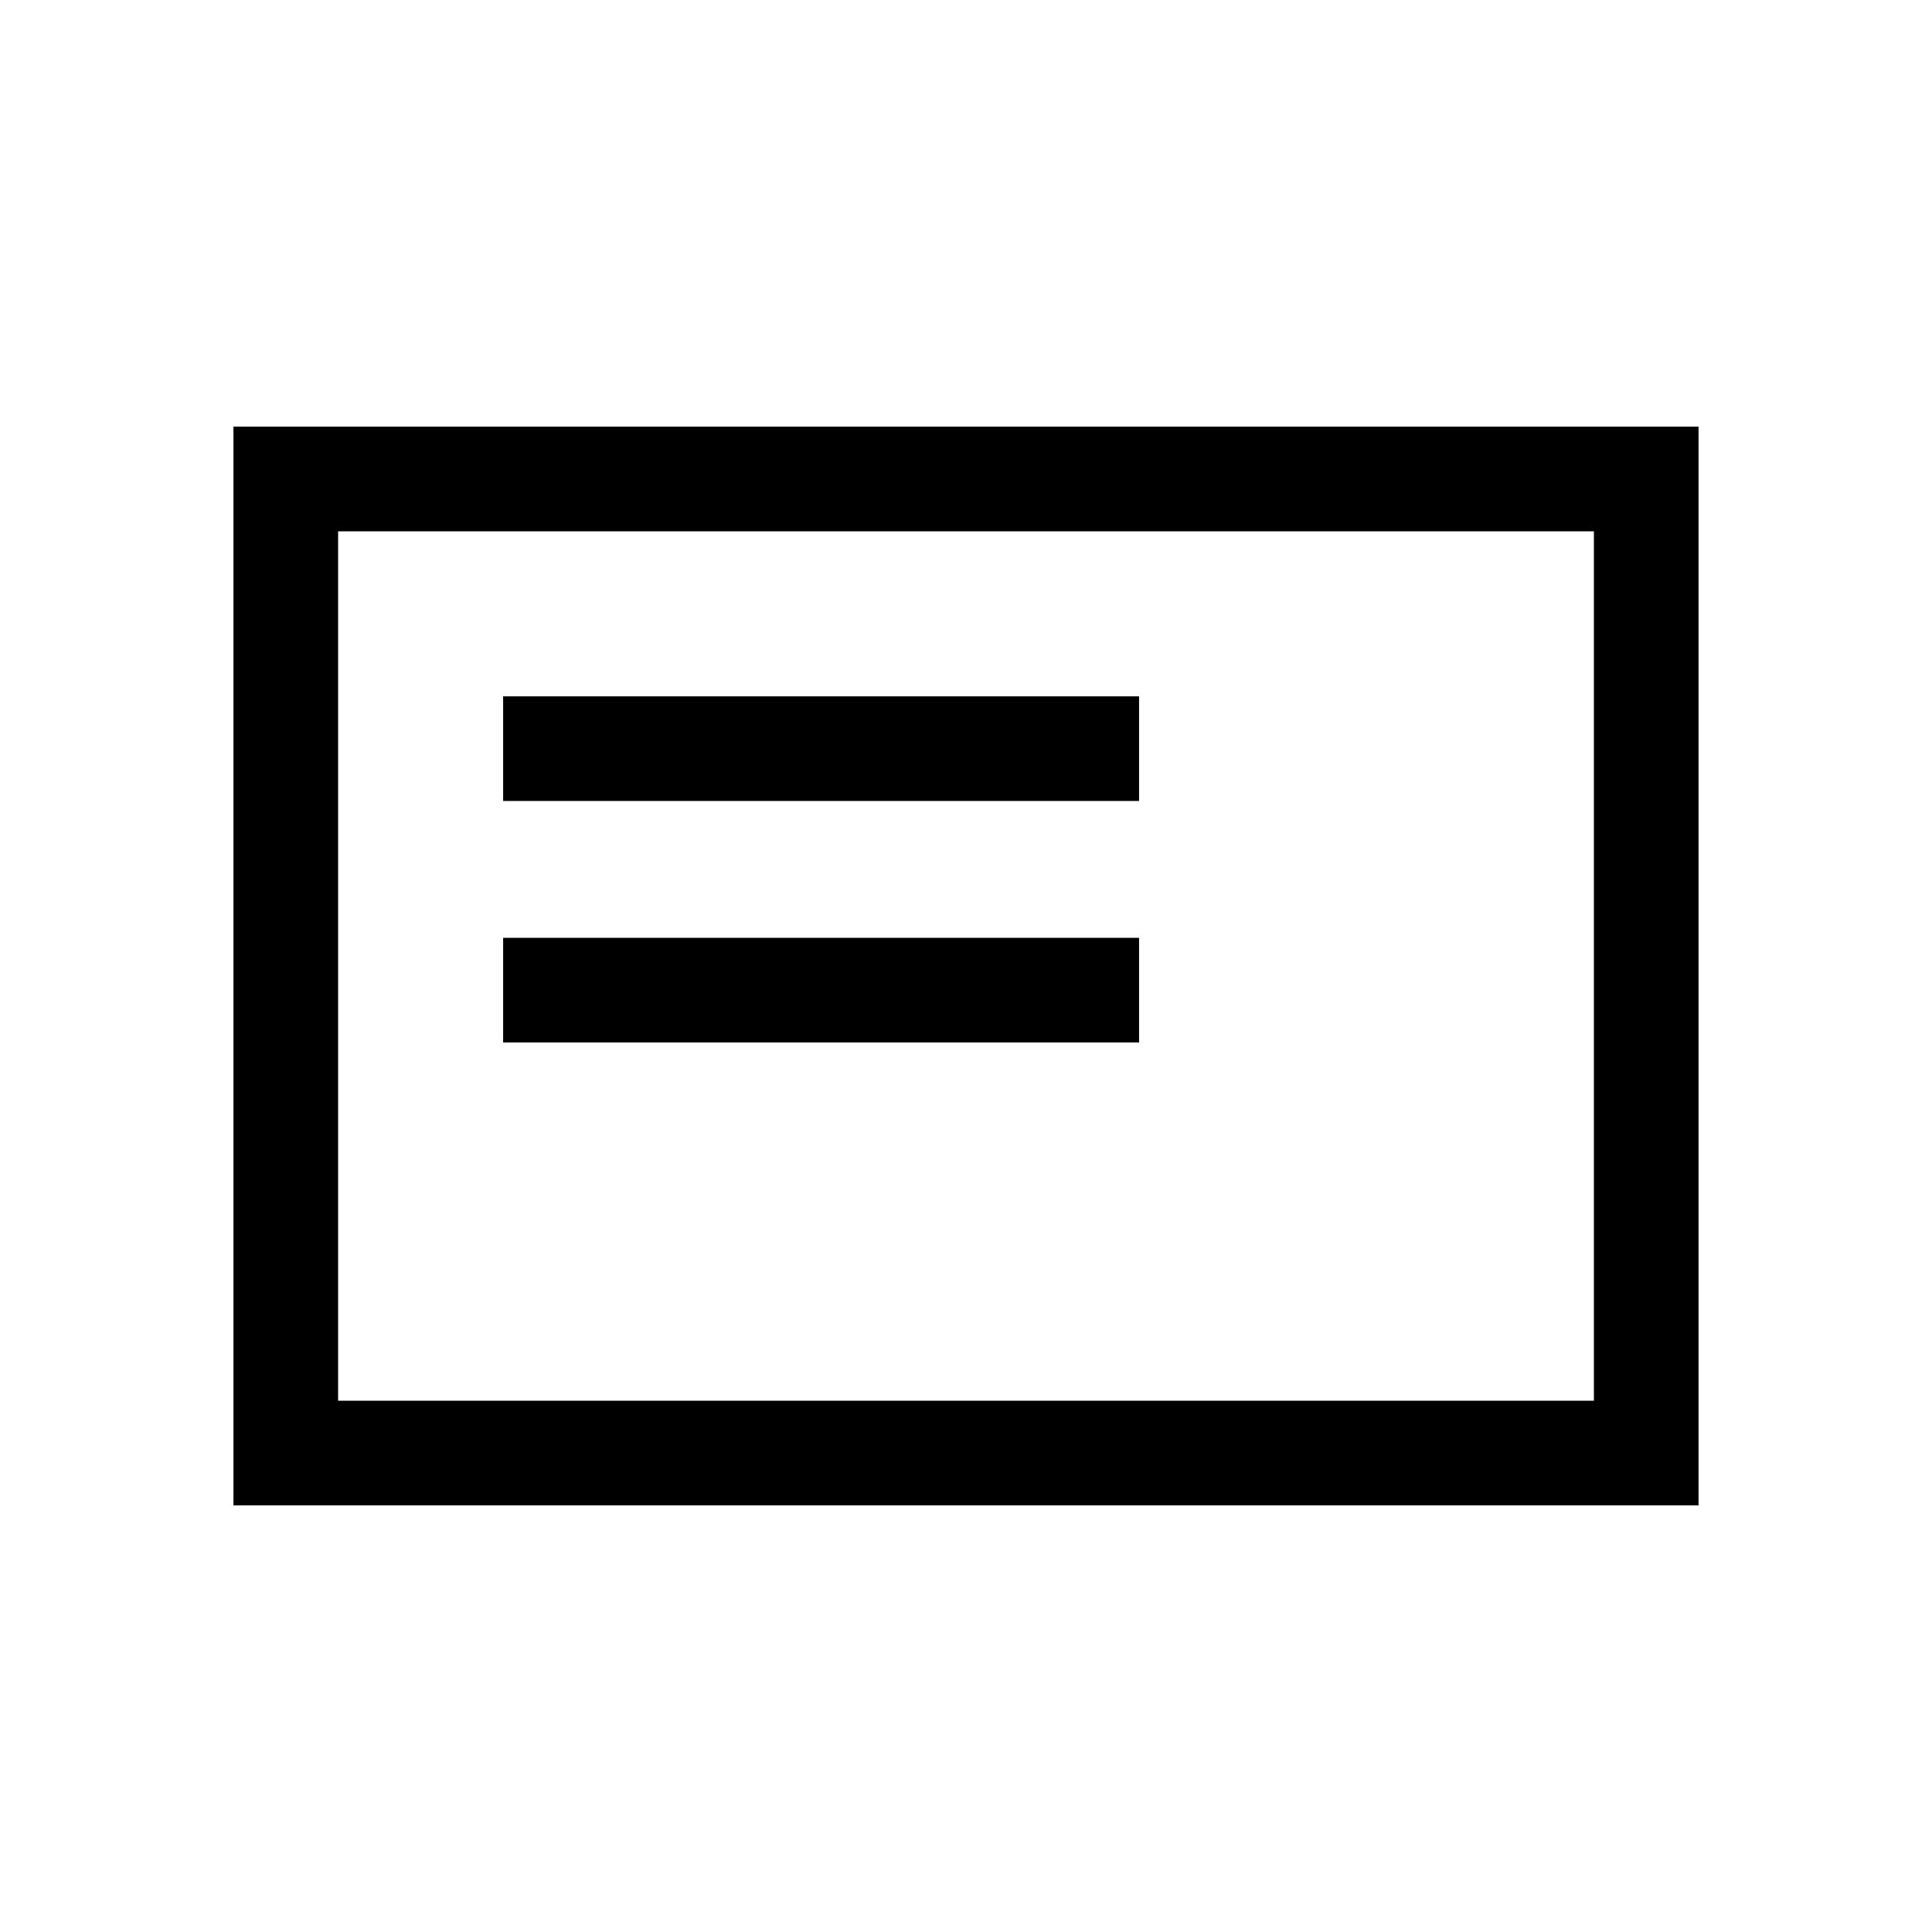 <svg xmlns="http://www.w3.org/2000/svg" height="20" viewBox="0 -960 960 960" width="20"><path d="M250.001-442.001h315.998v-51.998H250.001v51.998Zm0-120h315.998v-51.998H250.001v51.998Zm-134 350v-535.998h727.998v535.998H116.001ZM168-264h624v-432H168v432Zm0 0v-432 432Z"/></svg>